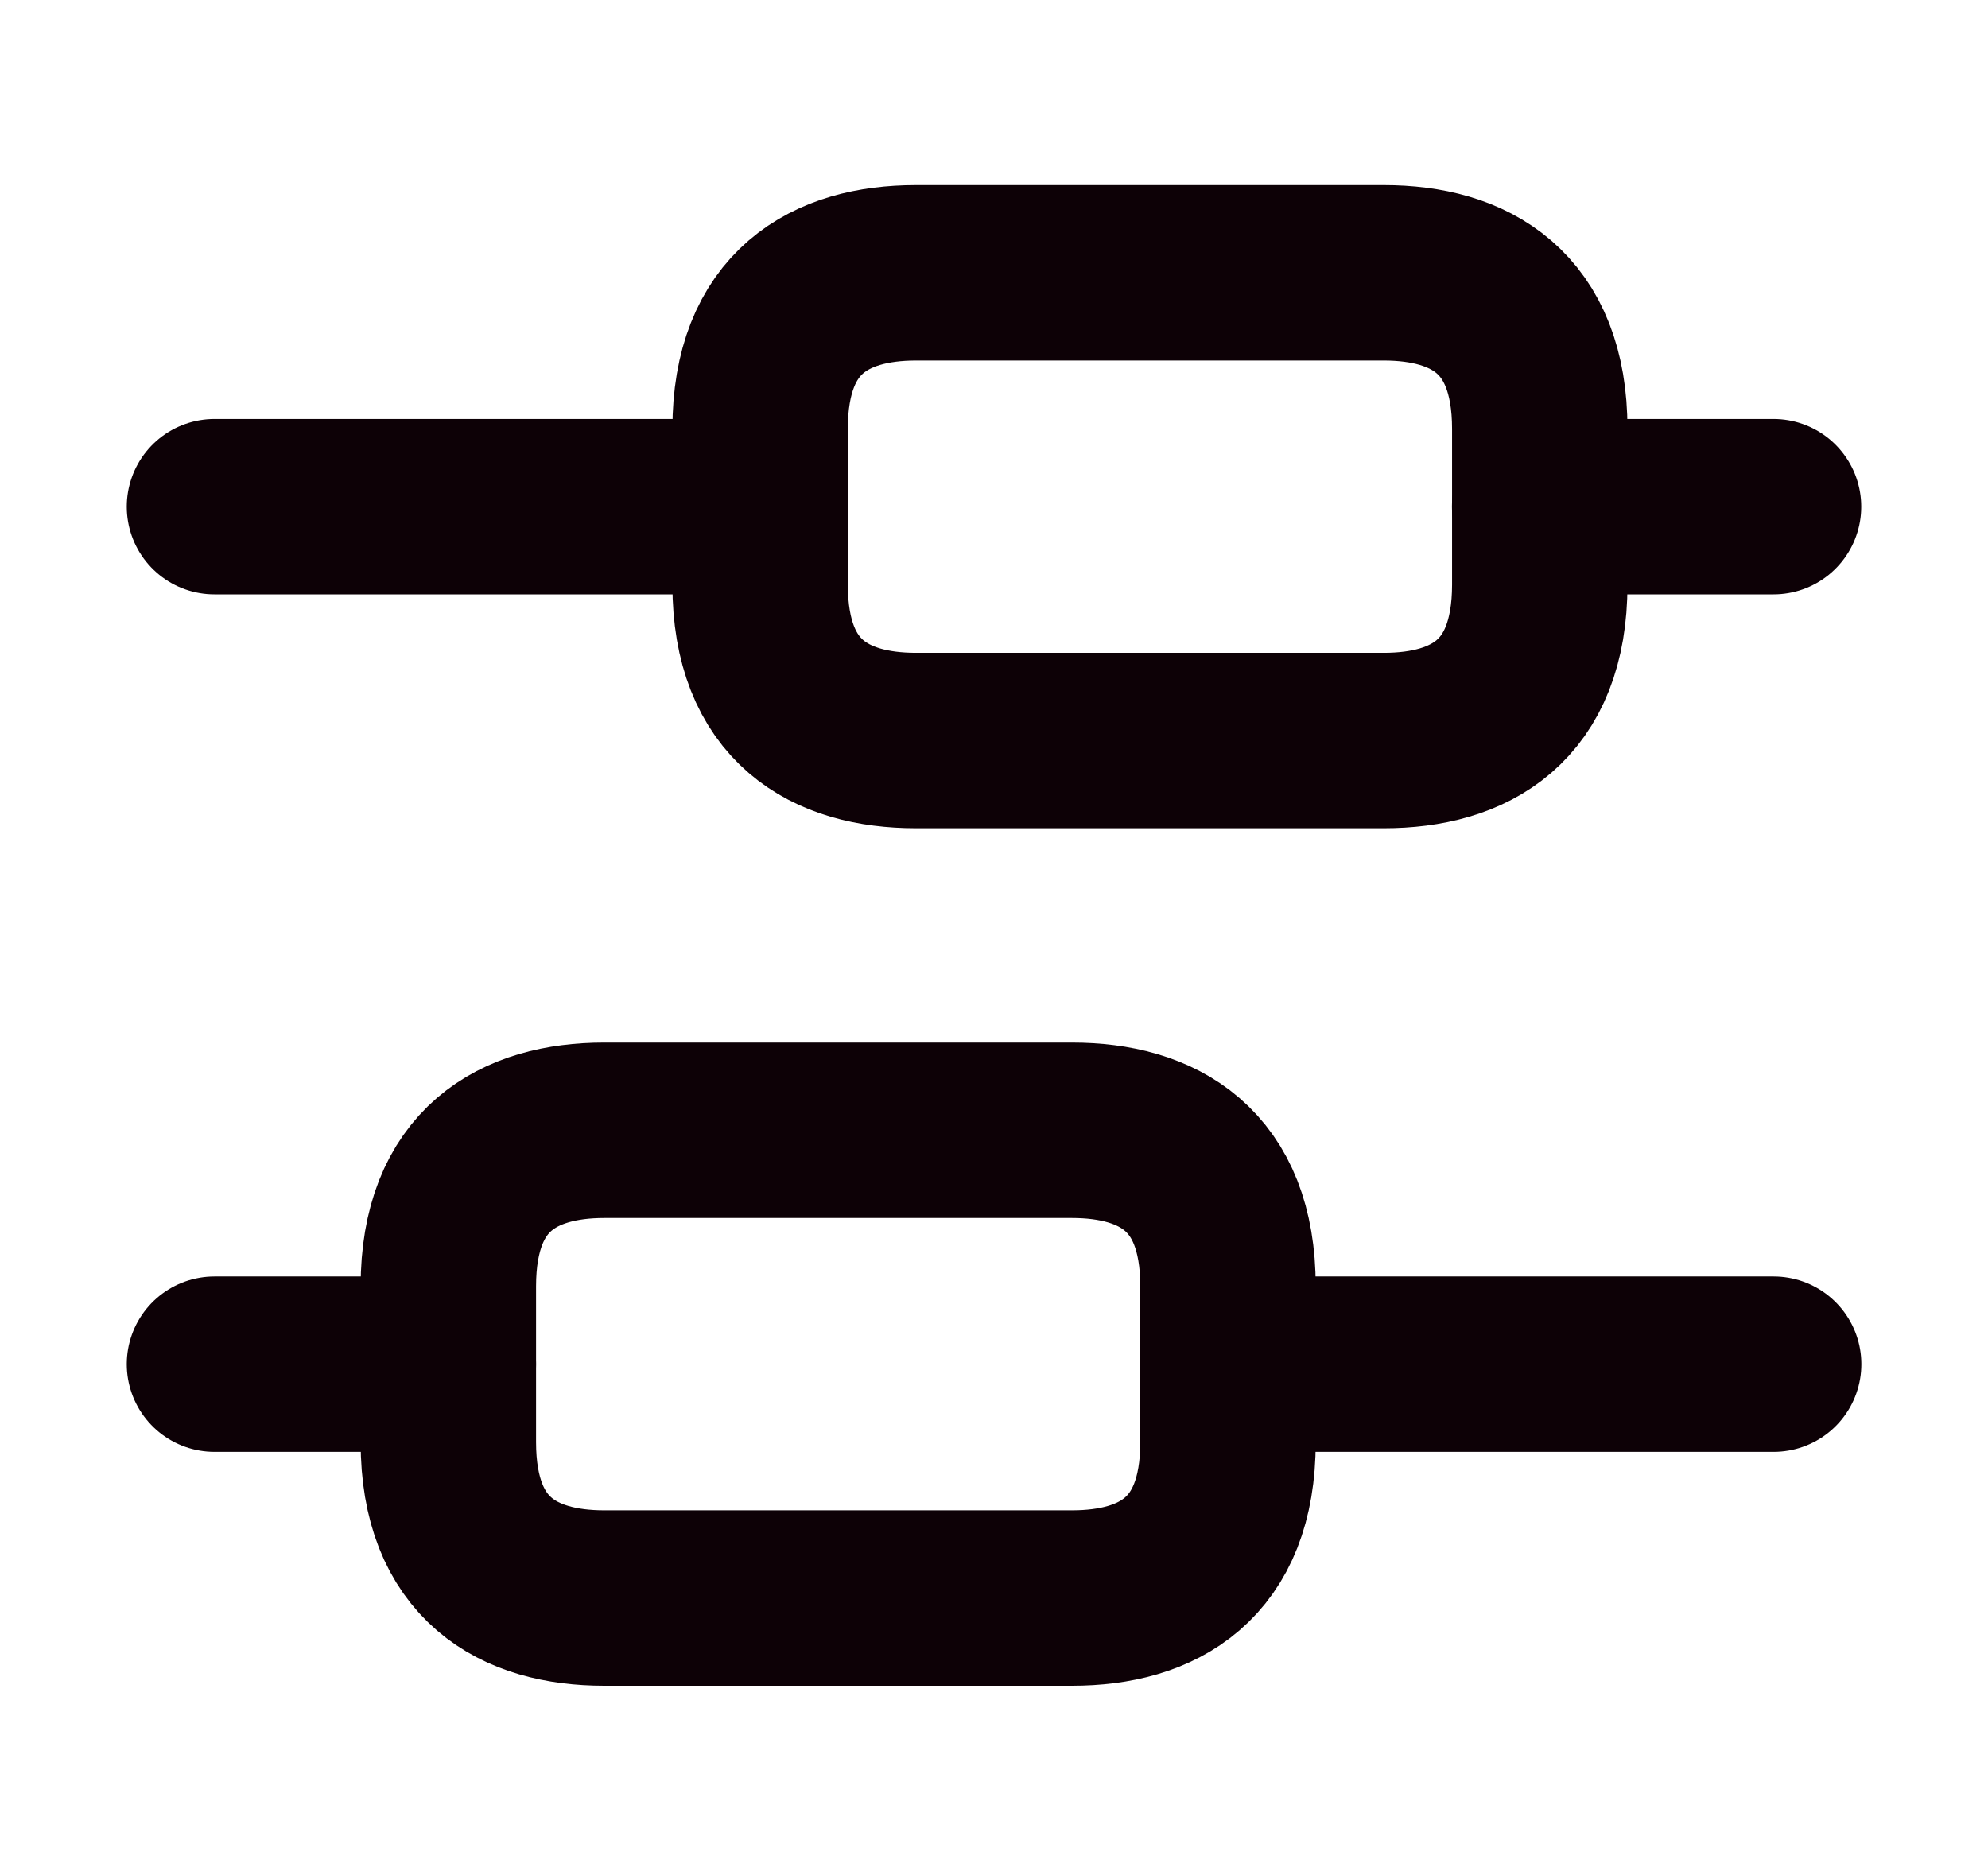 <svg width="17" height="16" viewBox="0 0 17 16" fill="none" xmlns="http://www.w3.org/2000/svg">
<path d="M15.167 11.666H10.5" stroke="#0D0106" stroke-width="1.5" stroke-miterlimit="10" stroke-linecap="round" stroke-linejoin="round"/>
<path d="M3.834 11.666H1.834" stroke="#0D0106" stroke-width="1.5" stroke-miterlimit="10" stroke-linecap="round" stroke-linejoin="round"/>
<path d="M15.166 4.333H13.166" stroke="#0D0106" stroke-width="1.5" stroke-miterlimit="10" stroke-linecap="round" stroke-linejoin="round"/>
<path d="M6.501 4.333H1.834" stroke="#0D0106" stroke-width="1.5" stroke-miterlimit="10" stroke-linecap="round" stroke-linejoin="round"/>
<path d="M5.167 9.666H9.167C9.901 9.666 10.501 10 10.501 11V12.333C10.501 13.333 9.901 13.666 9.167 13.666H5.167C4.434 13.666 3.834 13.333 3.834 12.333V11C3.834 10 4.434 9.666 5.167 9.666Z" stroke="#0D0106" stroke-width="1.5" stroke-miterlimit="10" stroke-linecap="round" stroke-linejoin="round"/>
<path d="M7.833 2.333H11.833C12.567 2.333 13.167 2.667 13.167 3.667V5C13.167 6 12.567 6.333 11.833 6.333H7.833C7.1 6.333 6.5 6 6.5 5V3.667C6.5 2.667 7.1 2.333 7.833 2.333Z" stroke="#0D0106" stroke-width="1.5" stroke-miterlimit="10" stroke-linecap="round" stroke-linejoin="round"/>
</svg>
